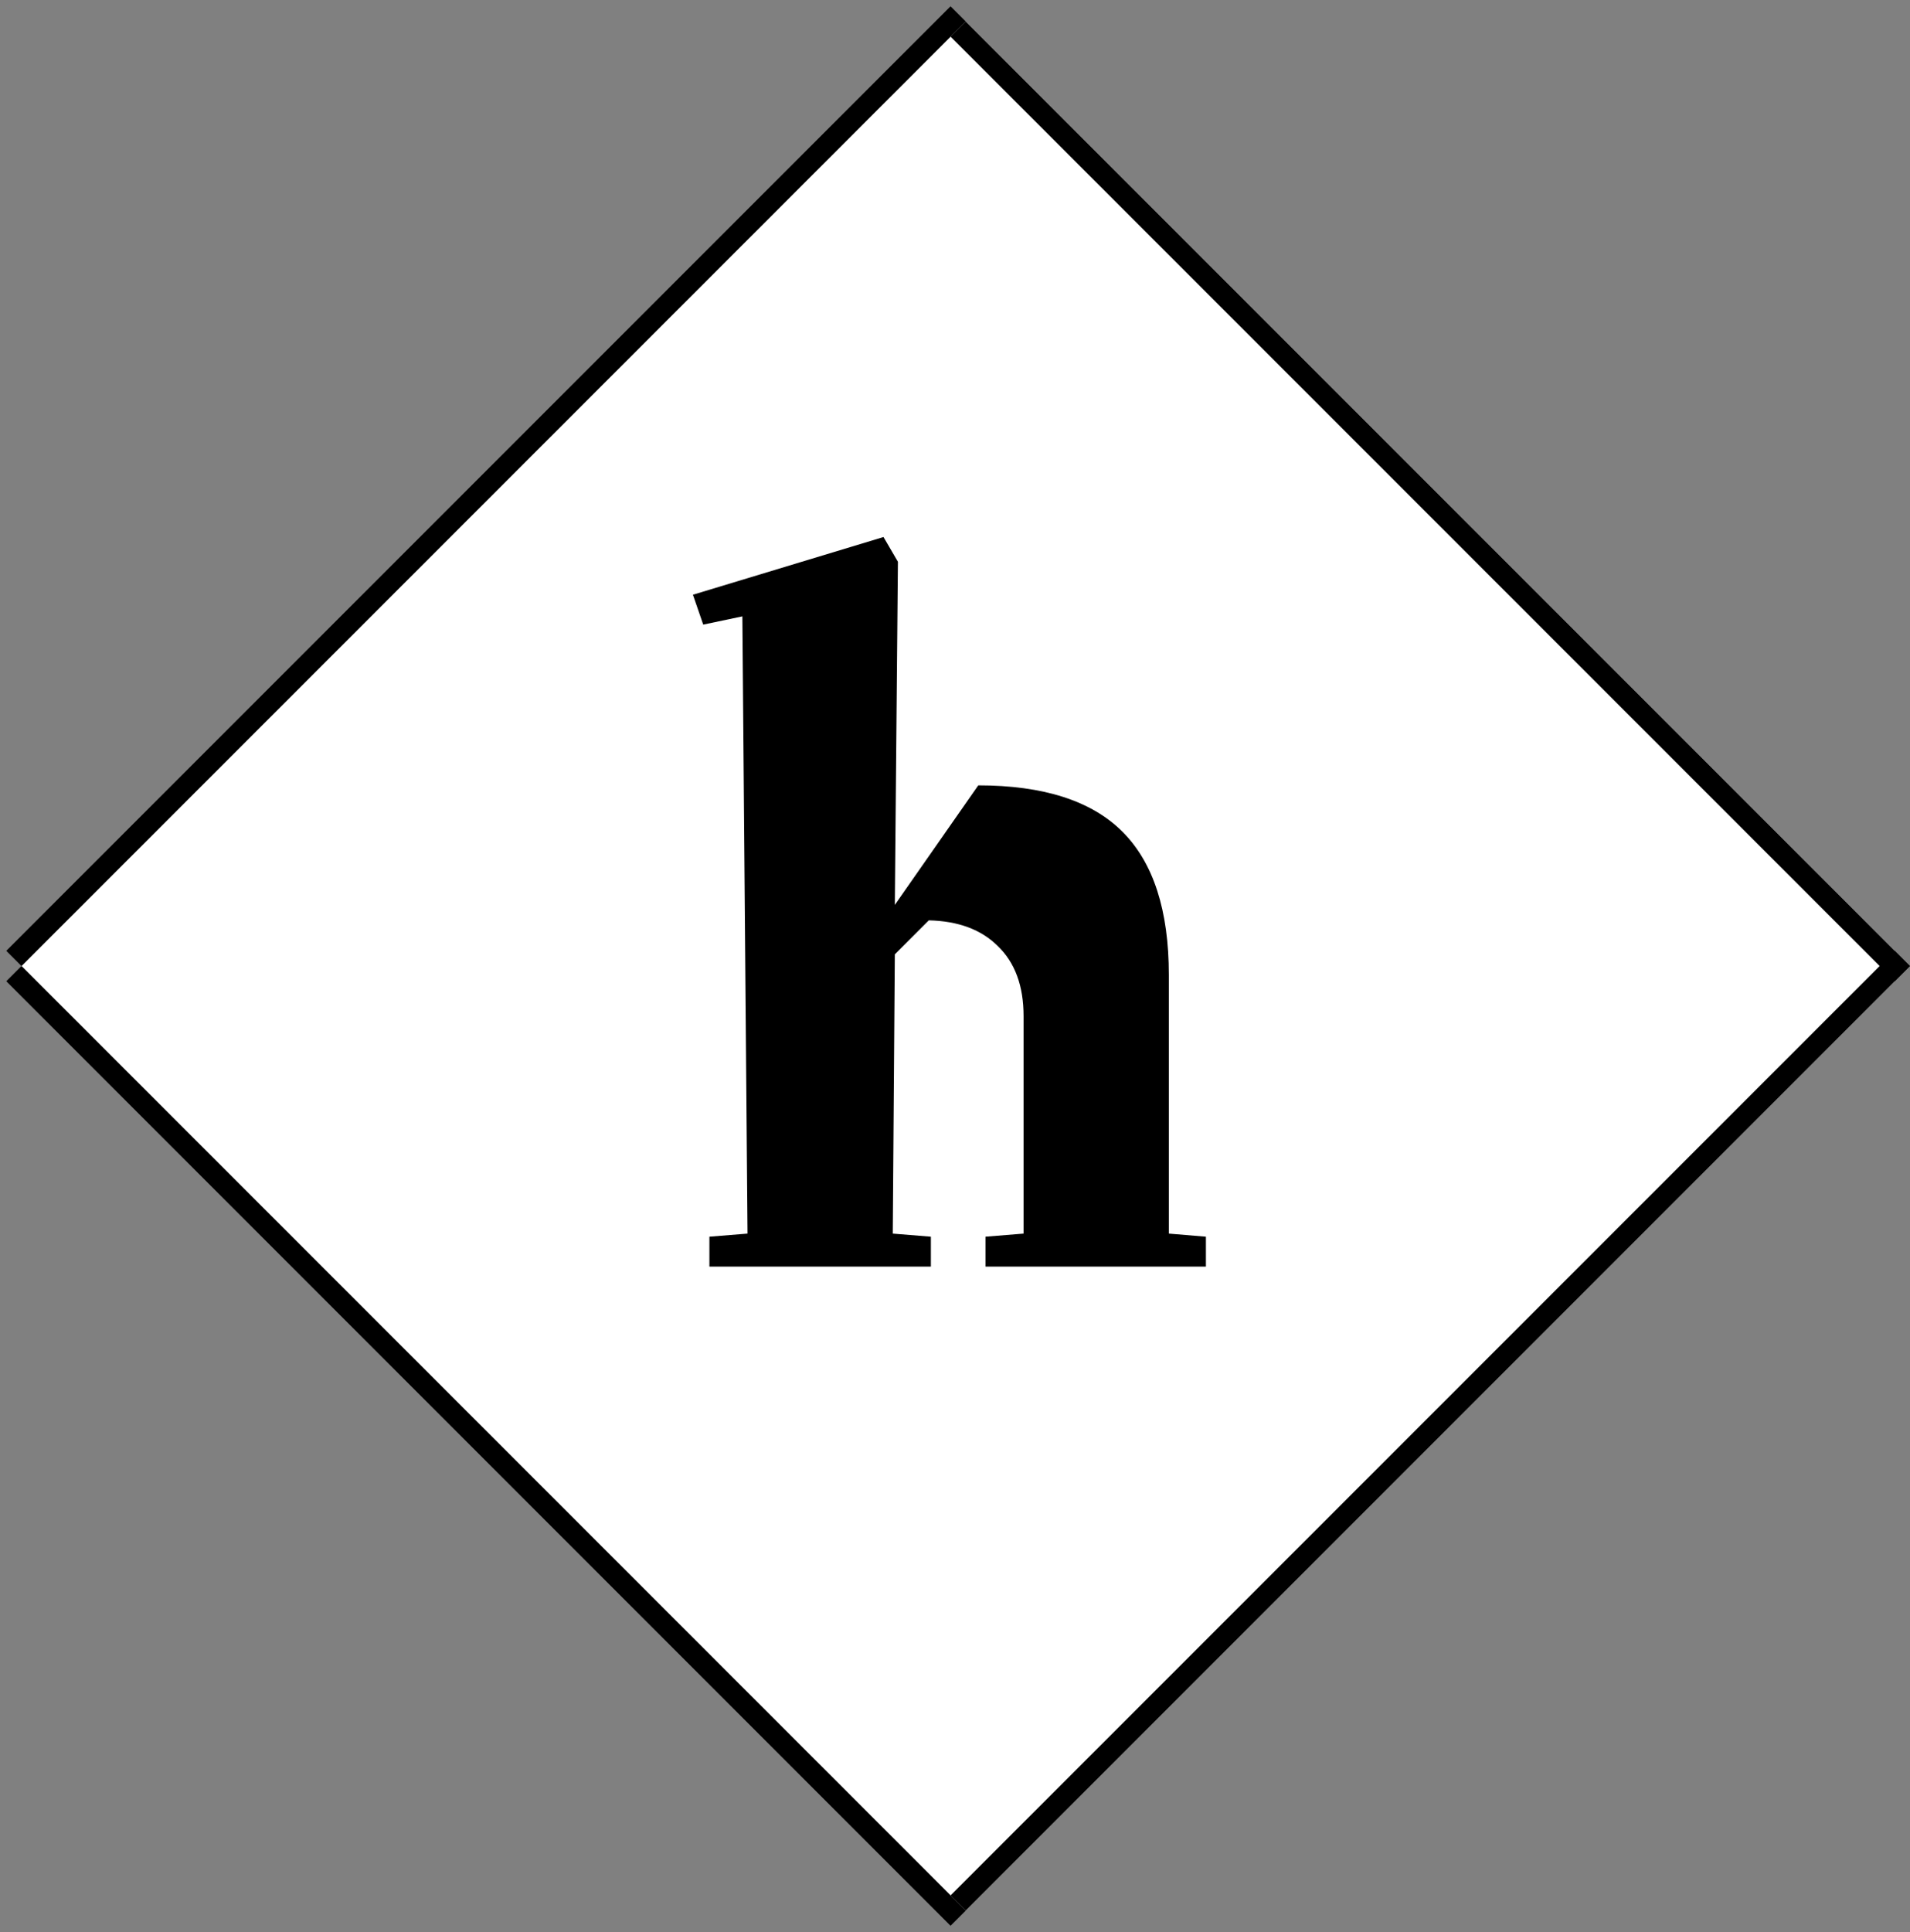 <svg width="89" height="90" viewBox="0 0 89 90" fill="none" xmlns="http://www.w3.org/2000/svg">
<rect x="0" y="0" width="89" height="90" fill="#808080" stroke="none"/>
<rect x="45" y="1" width="62.225" height="62.225" transform="rotate(45 45 1)" fill="white"/>
<path d="M56.192 57.608V59H45.92V57.608L47.696 57.464V47.336C47.696 45.928 47.296 44.84 46.496 44.072C45.728 43.304 44.656 42.904 43.28 42.872L41.696 44.456L41.6 57.464L43.376 57.608V59H33.056V57.608L34.832 57.464L34.592 28.712L32.768 29.096L32.288 27.704L41.168 25.016L41.84 26.168L41.696 42.152L45.584 36.584C48.624 36.584 50.864 37.304 52.304 38.744C53.744 40.184 54.464 42.408 54.464 45.416V57.464L56.192 57.608Z" fill="black"/>
<line x1="0.646" y1="44.646" x2="44.646" y2="0.646" stroke="black"/>
<line x1="88.646" y1="45.354" x2="44.646" y2="1.354" stroke="black"/>
<line x1="44.646" y1="88.646" x2="88.646" y2="44.646" stroke="black"/>
<line x1="44.646" y1="89.354" x2="0.646" y2="45.354" stroke="black"/>
</svg>
